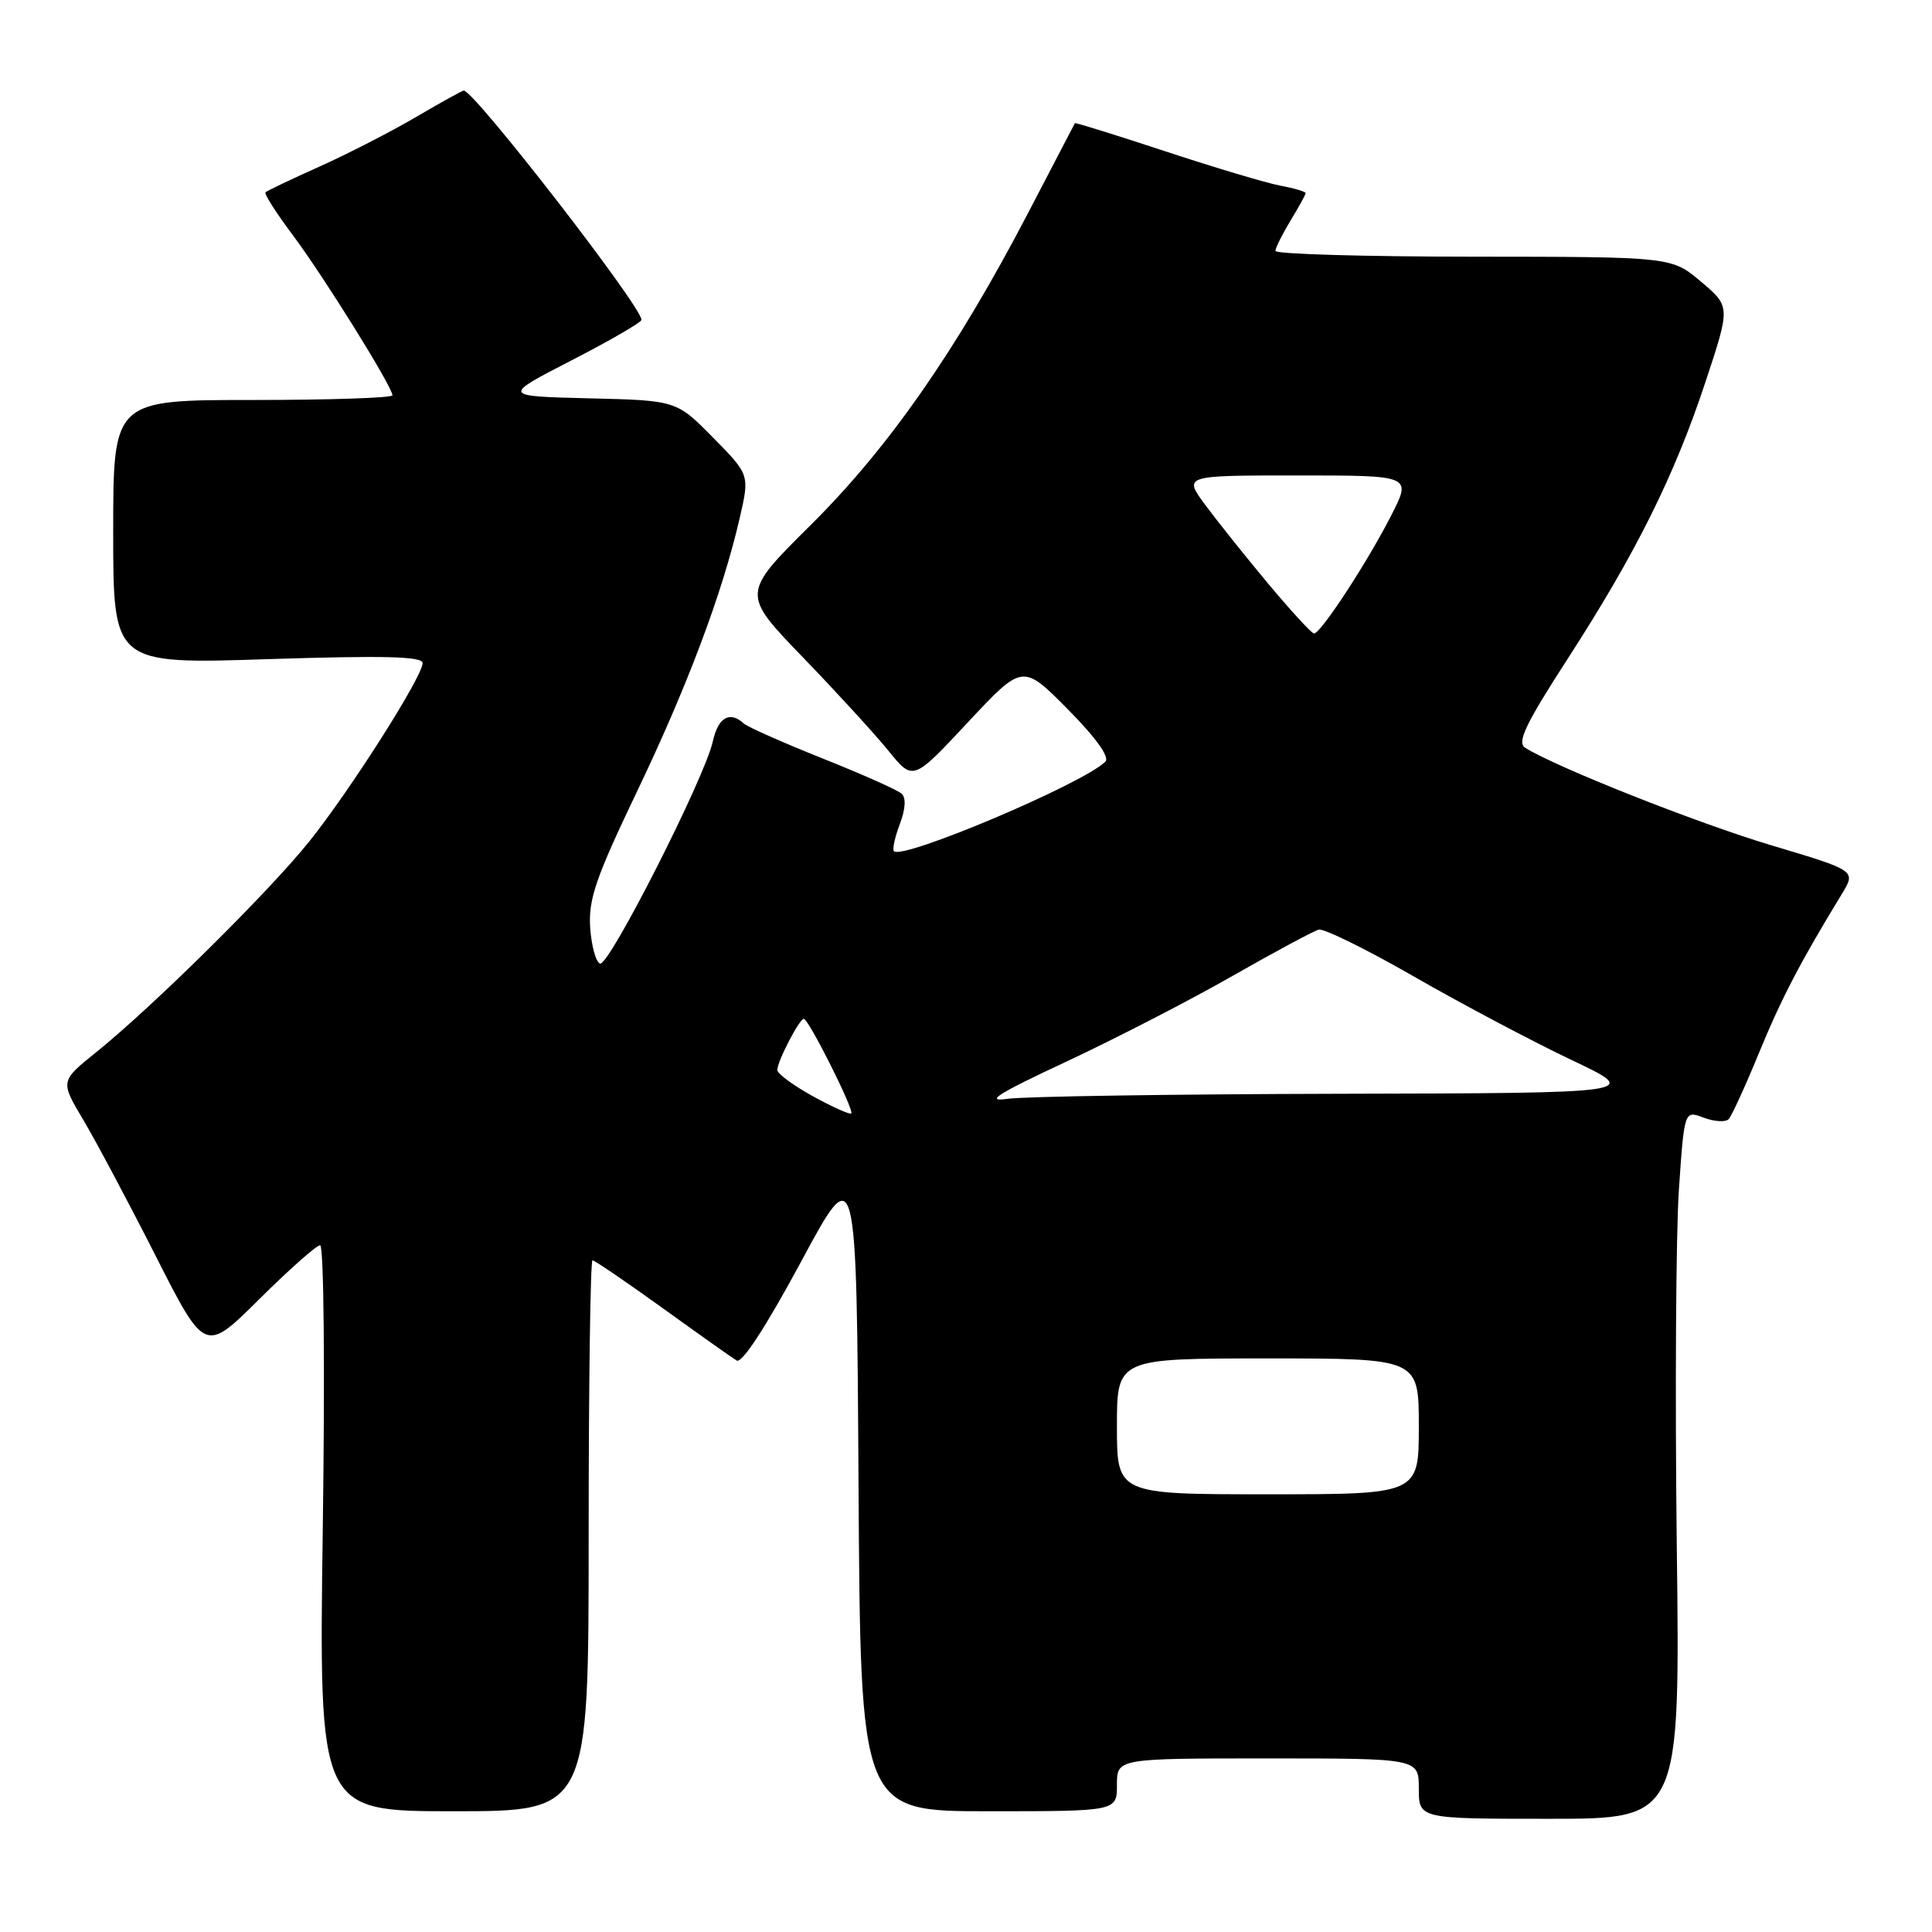 <?xml version="1.0" encoding="UTF-8" standalone="no"?>
<!DOCTYPE svg PUBLIC "-//W3C//DTD SVG 1.1//EN" "http://www.w3.org/Graphics/SVG/1.1/DTD/svg11.dtd" >
<svg xmlns="http://www.w3.org/2000/svg" xmlns:xlink="http://www.w3.org/1999/xlink" version="1.1" viewBox="0 0 256 256">
 <g >
 <path fill="currentColor"
d=" M 222.18 204.63 C 221.94 184.62 222.07 163.50 222.46 157.69 C 223.18 147.12 223.18 147.12 225.75 148.10 C 227.17 148.63 228.66 148.72 229.06 148.29 C 229.46 147.85 231.28 143.90 233.08 139.50 C 236.06 132.25 238.58 127.43 244.07 118.43 C 245.94 115.36 245.94 115.36 234.72 112.01 C 224.89 109.07 206.15 101.64 202.09 99.08 C 200.97 98.37 202.12 95.96 207.76 87.24 C 216.79 73.26 221.88 63.03 226.00 50.56 C 229.29 40.62 229.29 40.62 225.40 37.33 C 221.50 34.03 221.50 34.03 195.25 34.01 C 180.81 34.01 169.00 33.66 169.00 33.25 C 169.01 32.84 169.91 31.03 171.00 29.23 C 172.10 27.43 173.00 25.79 173.00 25.59 C 173.00 25.39 171.48 24.94 169.61 24.59 C 167.75 24.24 160.90 22.19 154.38 20.04 C 147.86 17.89 142.49 16.22 142.43 16.32 C 142.37 16.42 139.56 21.82 136.17 28.33 C 126.72 46.45 117.73 59.35 107.41 69.58 C 98.25 78.67 98.25 78.67 106.37 87.08 C 110.84 91.71 115.96 97.30 117.74 99.50 C 120.98 103.50 120.98 103.50 128.24 95.72 C 135.51 87.95 135.51 87.95 141.47 93.96 C 145.25 97.79 147.07 100.33 146.46 100.93 C 143.52 103.84 119.62 113.96 118.45 112.79 C 118.22 112.56 118.57 110.94 119.23 109.20 C 119.99 107.18 120.08 105.71 119.46 105.16 C 118.93 104.68 114.22 102.58 109.00 100.50 C 103.78 98.42 99.07 96.33 98.55 95.86 C 96.68 94.16 95.15 95.06 94.45 98.25 C 93.40 103.04 80.70 128.07 79.51 127.68 C 78.96 127.49 78.37 125.35 78.20 122.91 C 77.96 119.17 78.93 116.33 84.36 104.98 C 91.06 90.99 95.70 78.66 98.00 68.71 C 99.34 62.91 99.34 62.91 94.49 57.99 C 89.63 53.06 89.63 53.06 78.07 52.78 C 66.50 52.50 66.50 52.50 75.75 47.74 C 80.84 45.12 85.00 42.71 85.00 42.38 C 85.00 40.60 62.83 12.00 61.45 12.00 C 61.26 12.00 58.40 13.58 55.10 15.52 C 51.79 17.46 46.04 20.41 42.32 22.08 C 38.59 23.75 35.38 25.28 35.18 25.48 C 34.98 25.68 36.61 28.24 38.81 31.17 C 42.90 36.64 52.00 51.26 52.00 52.38 C 52.00 52.72 43.67 53.00 33.50 53.00 C 15.00 53.00 15.00 53.00 15.00 70.50 C 15.00 88.01 15.00 88.01 35.50 87.34 C 50.92 86.85 56.00 86.97 56.00 87.86 C 56.00 89.63 46.49 104.60 41.01 111.46 C 35.71 118.09 20.23 133.40 12.74 139.43 C 7.98 143.26 7.98 143.26 11.03 148.38 C 12.70 151.19 17.02 159.30 20.62 166.40 C 27.16 179.29 27.16 179.29 34.35 172.15 C 38.31 168.22 41.94 165.00 42.42 165.00 C 42.91 165.00 43.07 181.38 42.77 202.50 C 42.25 240.00 42.25 240.00 60.12 240.00 C 78.00 240.00 78.00 240.00 78.00 203.50 C 78.00 183.43 78.23 167.00 78.51 167.00 C 78.79 167.00 82.95 169.84 87.76 173.30 C 92.57 176.77 97.00 179.91 97.62 180.28 C 98.31 180.70 101.50 175.80 106.12 167.23 C 113.50 153.50 113.50 153.50 113.76 196.75 C 114.02 240.00 114.02 240.00 131.01 240.00 C 148.00 240.00 148.00 240.00 148.00 236.50 C 148.00 233.00 148.00 233.00 168.00 233.00 C 188.00 233.00 188.00 233.00 188.00 237.00 C 188.00 241.00 188.00 241.00 205.31 241.00 C 222.63 241.00 222.63 241.00 222.18 204.63 Z  M 148.00 189.00 C 148.00 180.00 148.00 180.00 168.00 180.00 C 188.00 180.00 188.00 180.00 188.00 189.00 C 188.00 198.00 188.00 198.00 168.00 198.00 C 148.00 198.00 148.00 198.00 148.00 189.00 Z  M 107.73 145.27 C 105.13 143.83 103.00 142.27 103.00 141.78 C 103.00 140.63 105.92 135.00 106.51 135.00 C 107.14 135.00 113.22 147.12 112.80 147.54 C 112.61 147.72 110.34 146.70 107.73 145.27 Z  M 141.36 140.64 C 147.89 137.58 157.79 132.48 163.36 129.29 C 168.94 126.11 174.06 123.36 174.74 123.18 C 175.41 123.00 181.14 125.82 187.45 129.45 C 193.76 133.07 203.11 138.02 208.21 140.44 C 217.50 144.84 217.50 144.84 177.50 144.93 C 155.50 144.98 135.70 145.28 133.50 145.60 C 130.40 146.05 132.18 144.93 141.36 140.64 Z  M 168.00 77.29 C 164.97 73.66 161.22 68.96 159.66 66.85 C 156.83 63.00 156.83 63.00 171.93 63.00 C 187.03 63.00 187.03 63.00 184.41 68.17 C 181.28 74.36 174.96 84.02 174.11 83.94 C 173.77 83.91 171.03 80.91 168.00 77.29 Z "/>
</g>
</svg>